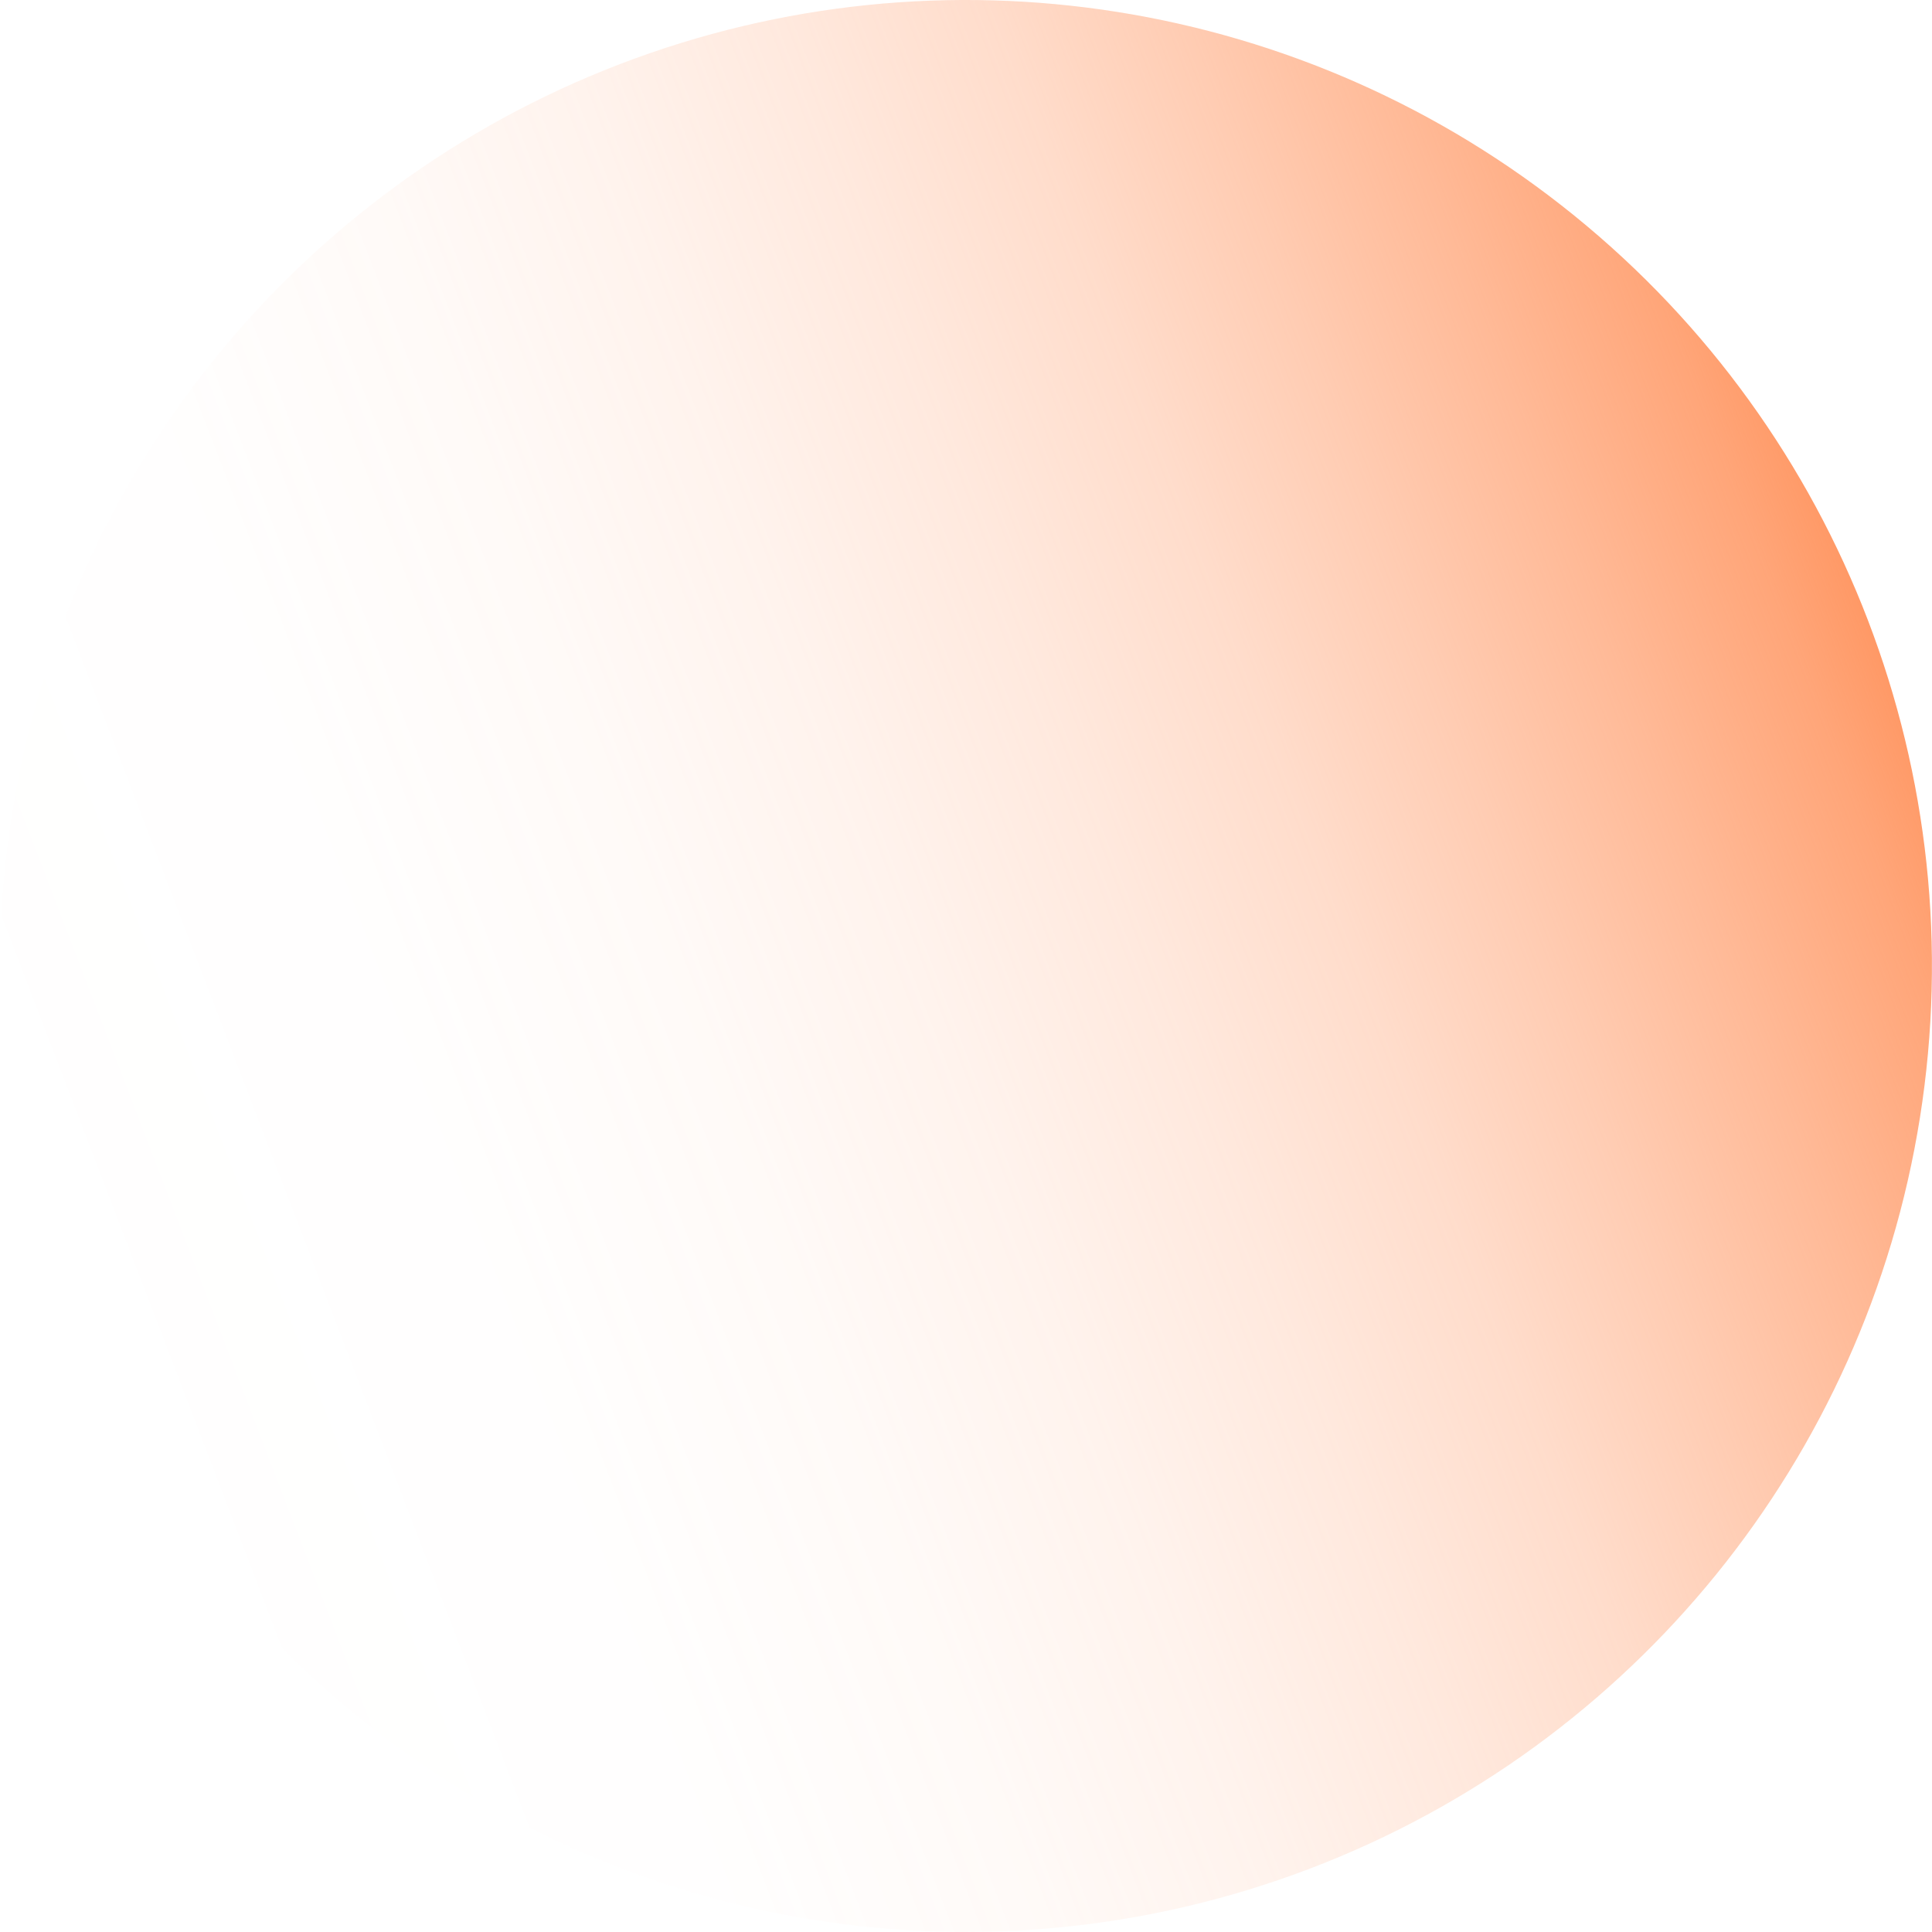 <svg xmlns="http://www.w3.org/2000/svg" xmlns:xlink="http://www.w3.org/1999/xlink" viewBox="0 0 296.01 296.01"><defs><style>.cls-1{fill:url(#linear-gradient);}</style><linearGradient id="linear-gradient" x1="-49.99" y1="69.19" x2="206.4" y2="217.22" gradientTransform="translate(69.8 4.8)" gradientUnits="userSpaceOnUse"><stop offset="0" stop-color="#ff9966" stop-opacity="0"/><stop offset="0.22" stop-color="#ff9966" stop-opacity="0.01"/><stop offset="0.36" stop-color="#ff9966" stop-opacity="0.05"/><stop offset="0.48" stop-color="#ff9966" stop-opacity="0.12"/><stop offset="0.59" stop-color="#ff9966" stop-opacity="0.22"/><stop offset="0.69" stop-color="#ff9966" stop-opacity="0.34"/><stop offset="0.78" stop-color="#ff9966" stop-opacity="0.5"/><stop offset="0.87" stop-color="#ff9966" stop-opacity="0.68"/><stop offset="0.96" stop-color="#ff9966" stop-opacity="0.88"/><stop offset="1" stop-color="#ff9966"/></linearGradient></defs><title>LeftCircle</title><g id="Layer_2" data-name="Layer 2"><g id="Layer_1-2" data-name="Layer 1"><circle class="cls-1" cx="148" cy="148" r="148" transform="translate(-60.17 169.77) rotate(-50.97)"/></g></g></svg>